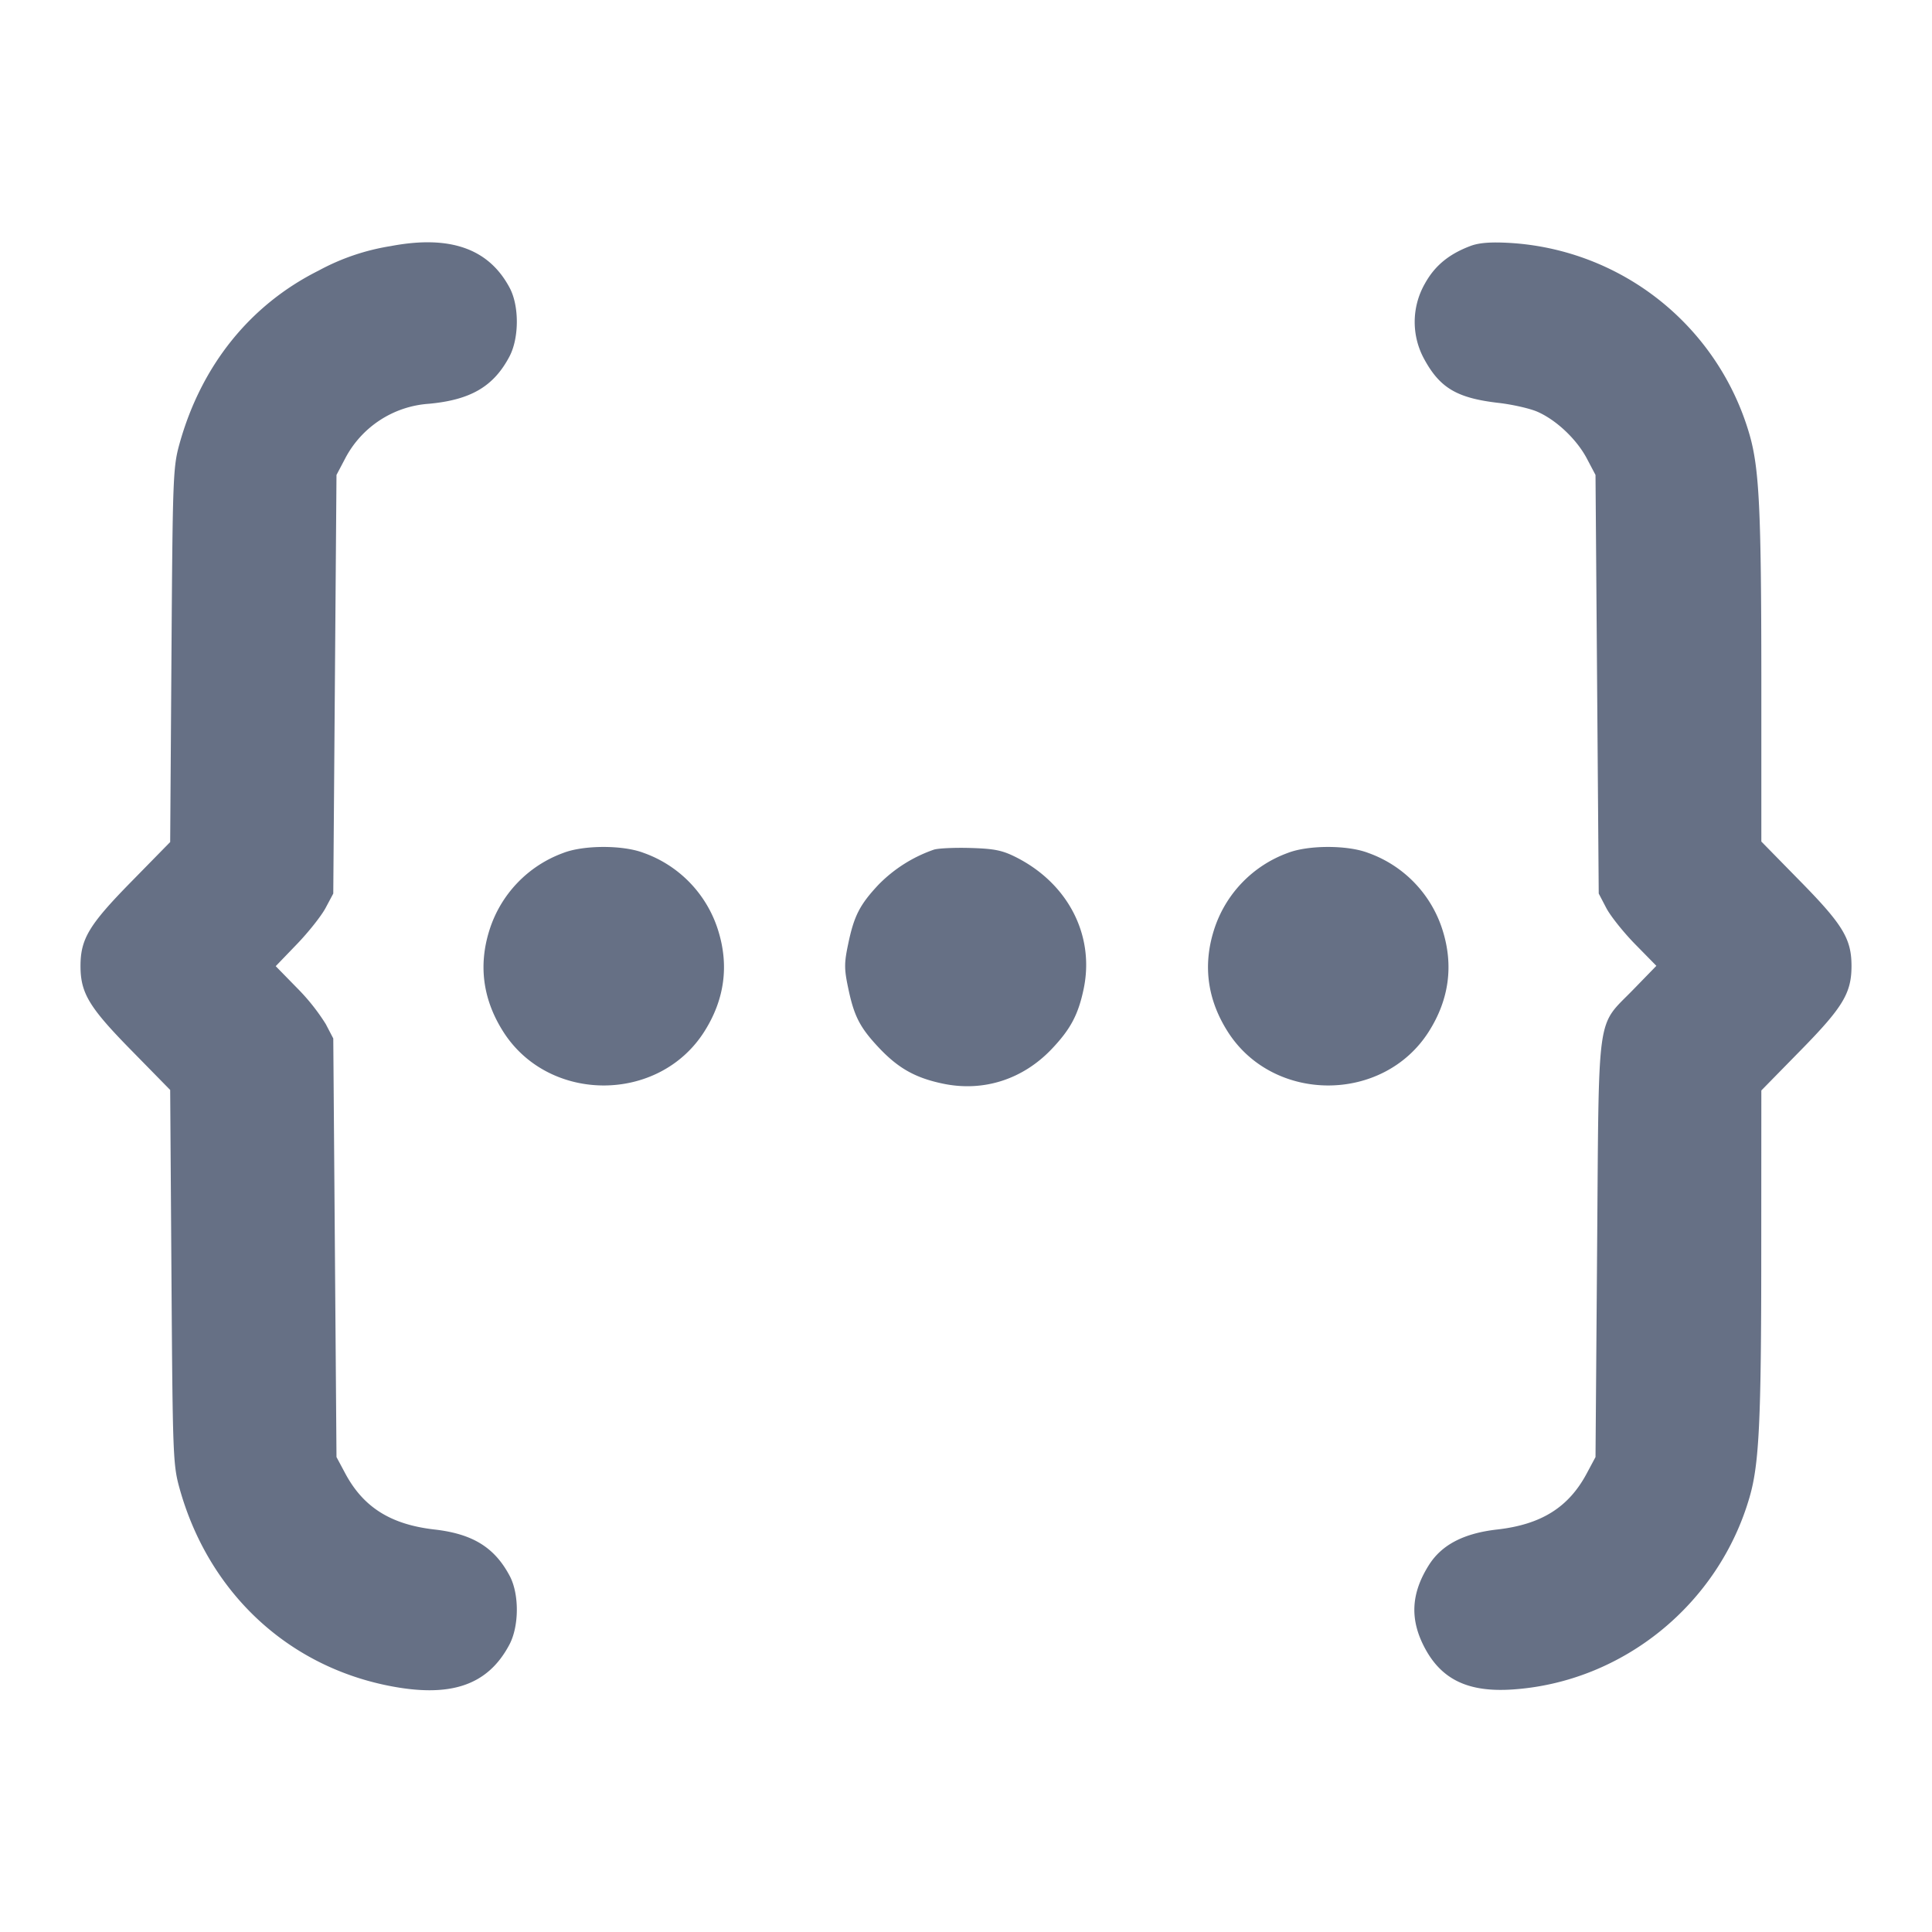 <svg width="24" height="24" fill="none" xmlns="http://www.w3.org/2000/svg"><path d="M4.854 3.057a2.789 2.789 0 0 0-.897.305c-.853.427-1.458 1.181-1.728 2.154-.08.289-.084.417-.099 2.624l-.016 2.32-.49.5C1.106 11.488 1 11.665 1 12c0 .335.106.512.624 1.04l.49.5.016 2.32c.015 2.207.019 2.335.099 2.624.354 1.278 1.317 2.194 2.579 2.453.783.16 1.251.003 1.521-.509.12-.229.122-.624.004-.849-.188-.356-.461-.525-.936-.579-.544-.062-.885-.277-1.11-.7l-.107-.2-.02-2.6-.02-2.6-.094-.18a2.574 2.574 0 0 0-.358-.449l-.263-.269.261-.271c.144-.149.305-.352.358-.451l.096-.18.02-2.6.02-2.6.107-.203a1.271 1.271 0 0 1 1.039-.681c.522-.048.806-.215 1.003-.588.12-.229.122-.624.004-.849-.259-.491-.742-.662-1.479-.522m13.414-.002c-.269.101-.445.246-.568.469a.96.96 0 0 0-.003.946c.194.352.407.476.919.535.174.02.393.07.485.111.235.104.486.342.612.581l.107.203.02 2.6.02 2.6.094.18c.052.099.213.301.358.449l.264.269-.284.292c-.466.481-.428.212-.452 3.21l-.02 2.6-.107.2c-.225.424-.566.638-1.114.7-.415.047-.688.189-.847.439-.227.358-.242.685-.046 1.045.211.387.544.541 1.089.503 1.369-.094 2.557-1.062 2.94-2.393.118-.409.144-.951.144-3.011l.001-2.037.493-.503c.521-.531.627-.708.627-1.043 0-.335-.106-.512-.627-1.043l-.493-.503V8.397c-.001-2.057-.026-2.576-.146-2.996a3.304 3.304 0 0 0-2.974-2.383c-.239-.014-.385-.003-.492.037M6.996 10.596a1.5 1.5 0 0 0-.916.958c-.139.44-.081.864.171 1.261.566.892 1.932.892 2.498 0 .252-.397.31-.821.171-1.261a1.493 1.493 0 0 0-.927-.96c-.257-.098-.745-.097-.997.002m4.604-.041a1.776 1.776 0 0 0-.687.435c-.233.249-.304.388-.376.734-.051.24-.051.312 0 .552.072.345.143.485.376.734.243.259.456.38.803.452.499.104.988-.052 1.348-.43.235-.247.331-.428.398-.749.137-.659-.189-1.299-.828-1.628-.178-.091-.274-.112-.574-.121-.198-.006-.405.003-.46.021m4.396.041a1.5 1.5 0 0 0-.916.958c-.139.44-.081.864.171 1.261.566.892 1.932.892 2.498 0 .252-.397.31-.821.171-1.261a1.493 1.493 0 0 0-.927-.96c-.257-.098-.745-.097-.997.002" fill="#667085" fill-rule="evenodd"/></svg>